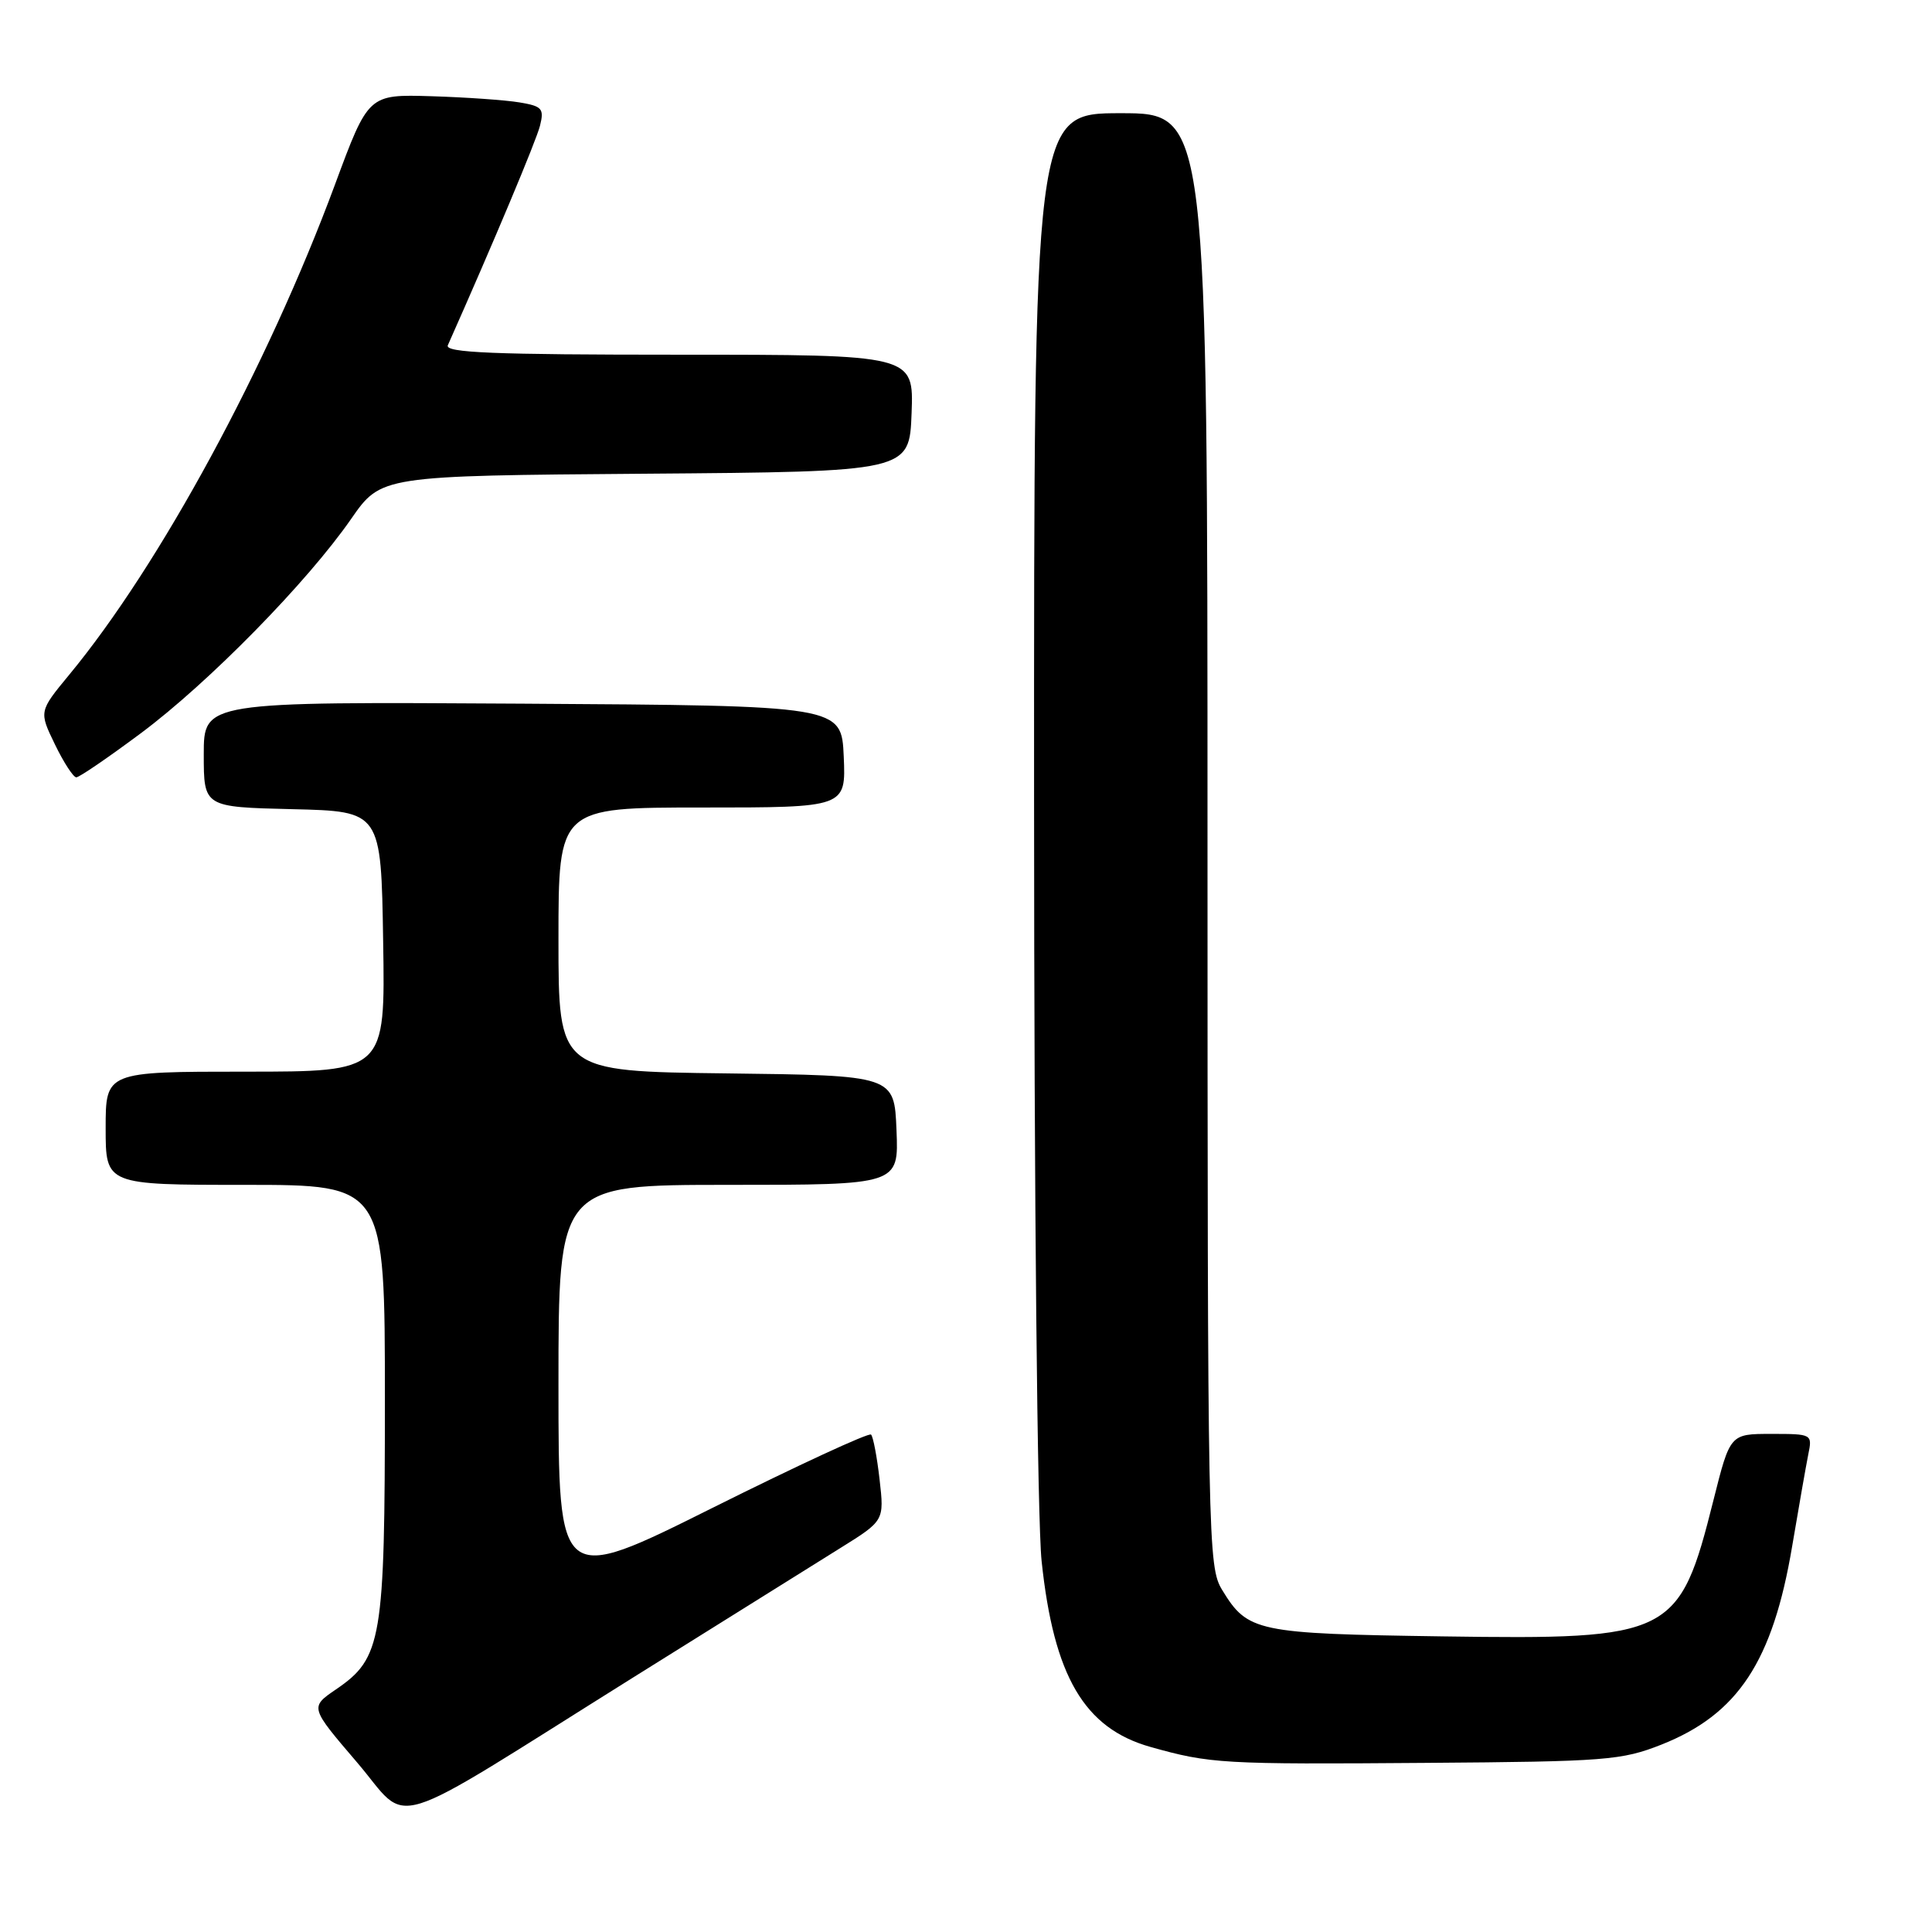 <?xml version="1.0" encoding="UTF-8" standalone="no"?>
<!DOCTYPE svg PUBLIC "-//W3C//DTD SVG 1.1//EN" "http://www.w3.org/Graphics/SVG/1.1/DTD/svg11.dtd" >
<svg xmlns="http://www.w3.org/2000/svg" xmlns:xlink="http://www.w3.org/1999/xlink" version="1.1" viewBox="0 0 256 256">
 <g >
 <path fill="currentColor"
d=" M 84.00 222.21 C 95.83 214.81 108.13 207.13 111.34 205.13 C 117.17 201.50 117.17 201.50 116.55 196.05 C 116.21 193.05 115.70 190.37 115.42 190.09 C 115.14 189.80 105.70 194.17 94.45 199.78 C 74.00 209.99 74.00 209.99 74.00 183.50 C 74.00 157.00 74.00 157.00 96.54 157.00 C 119.09 157.00 119.09 157.00 118.79 149.75 C 118.50 142.50 118.50 142.50 96.25 142.23 C 74.00 141.96 74.00 141.96 74.00 124.48 C 74.00 107.00 74.00 107.00 93.05 107.00 C 112.09 107.00 112.09 107.00 111.80 100.25 C 111.50 93.50 111.50 93.50 69.25 93.24 C 27.00 92.98 27.00 92.98 27.00 99.96 C 27.00 106.94 27.00 106.94 38.75 107.22 C 50.50 107.50 50.50 107.50 50.77 124.75 C 51.05 142.00 51.05 142.00 32.52 142.00 C 14.00 142.00 14.00 142.00 14.00 149.50 C 14.00 157.00 14.00 157.00 32.50 157.00 C 51.00 157.00 51.00 157.00 51.00 185.48 C 51.00 217.37 50.61 219.70 44.51 223.86 C 41.06 226.22 41.06 226.22 47.28 233.49 C 54.56 241.99 50.30 243.30 84.00 222.21 Z  M 220.15 231.17 C 230.29 227.15 234.90 220.16 237.47 204.89 C 238.34 199.73 239.30 194.26 239.60 192.75 C 240.16 190.02 240.12 190.00 234.70 190.00 C 229.25 190.00 229.25 190.00 227.05 198.75 C 222.52 216.80 221.58 217.27 191.18 216.83 C 166.48 216.47 165.33 216.23 161.95 210.69 C 160.06 207.59 160.01 204.79 160.00 111.25 C 160.00 15.00 160.00 15.00 148.50 15.00 C 137.00 15.00 137.00 15.00 137.02 106.25 C 137.03 159.11 137.45 201.44 138.02 206.86 C 139.63 222.12 143.67 229.01 152.45 231.48 C 160.34 233.70 161.94 233.80 189.00 233.59 C 212.79 233.42 214.88 233.25 220.15 231.17 Z  M 18.66 97.16 C 27.64 90.47 40.70 77.16 46.52 68.77 C 50.50 63.04 50.50 63.04 85.50 62.77 C 120.50 62.50 120.50 62.50 120.79 54.75 C 121.08 47.00 121.08 47.00 89.94 47.00 C 65.39 47.00 58.90 46.74 59.34 45.75 C 65.34 32.26 71.05 18.66 71.55 16.67 C 72.12 14.39 71.84 14.07 68.84 13.57 C 67.00 13.26 61.75 12.89 57.16 12.75 C 48.81 12.50 48.81 12.50 44.37 24.50 C 35.43 48.61 21.19 74.87 9.17 89.41 C 5.16 94.27 5.16 94.27 7.28 98.64 C 8.44 101.04 9.72 103.00 10.11 103.00 C 10.51 103.00 14.35 100.37 18.66 97.16 Z "/>
</g>
</svg>